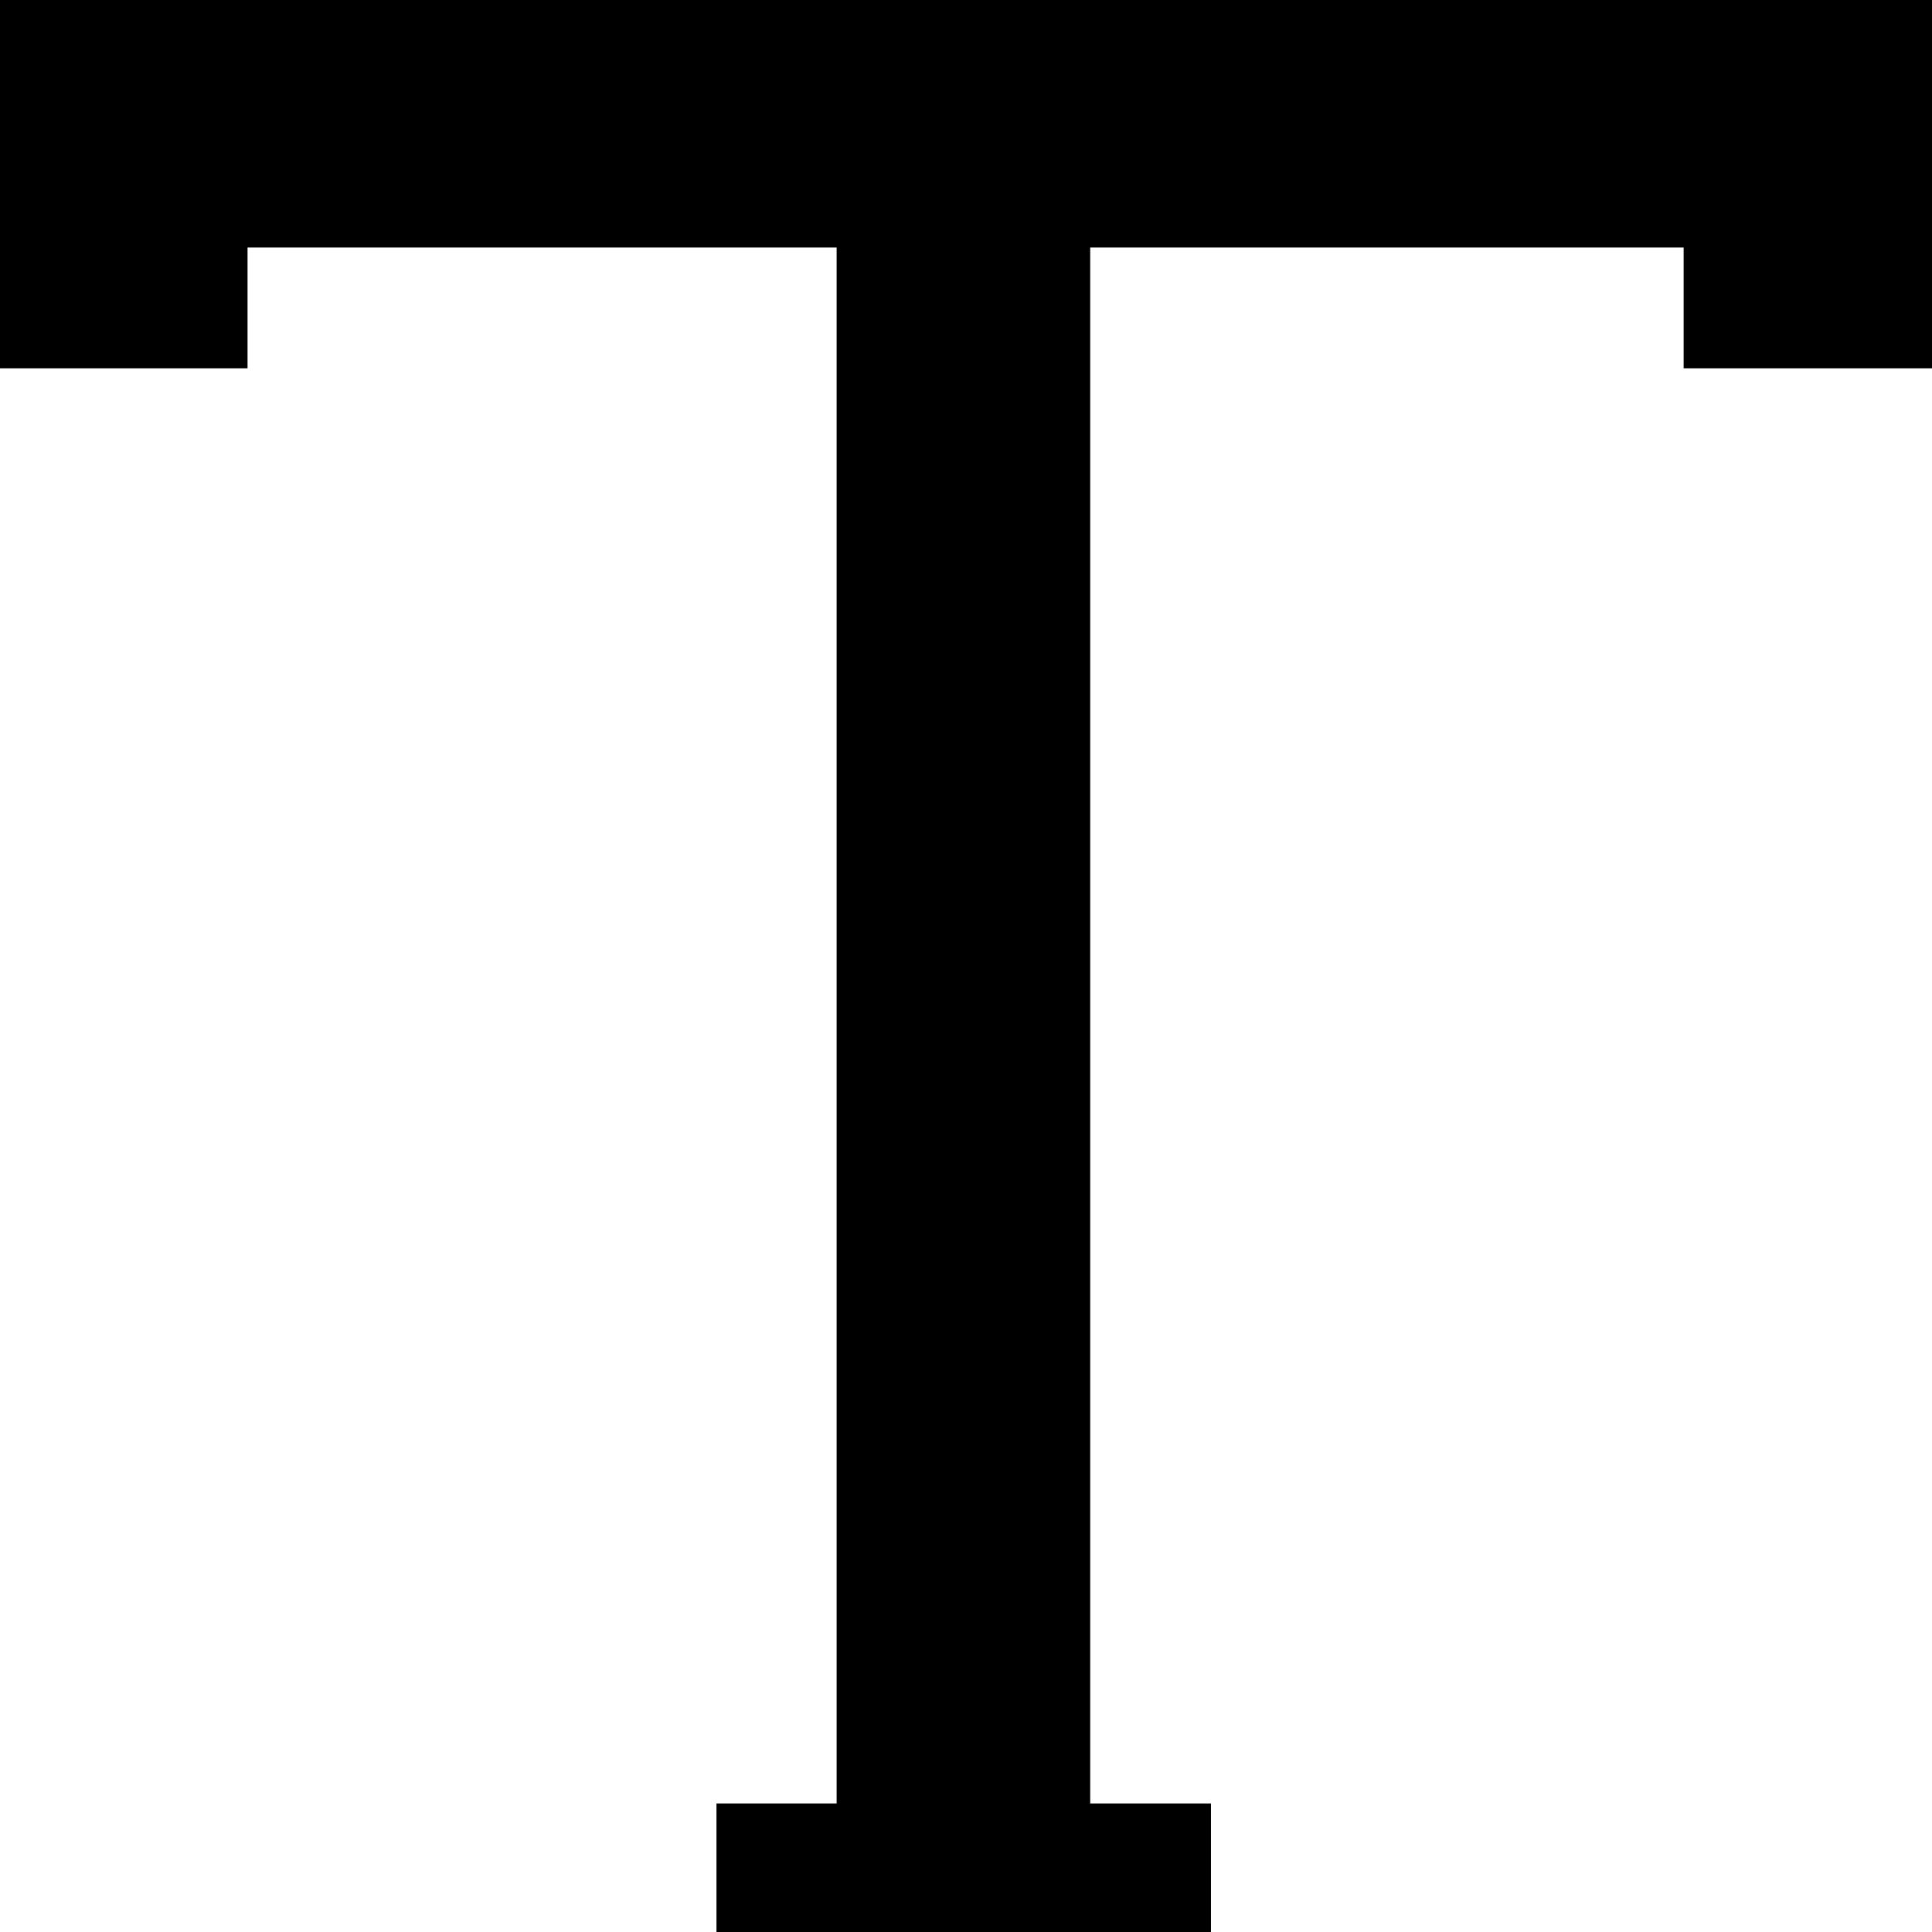 <?xml version="1.0" encoding="utf-8"?>
<!-- Generator: Adobe Illustrator 16.0.0, SVG Export Plug-In . SVG Version: 6.00 Build 0)  -->
<!DOCTYPE svg PUBLIC "-//W3C//DTD SVG 1.1//EN" "http://www.w3.org/Graphics/SVG/1.1/DTD/svg11.dtd">
<svg version="1.1" id="Layer_1" xmlns="http://www.w3.org/2000/svg" xmlns:xlink="http://www.w3.org/1999/xlink" x="0px" y="0px"
	 width="160px" height="160px" viewBox="0 0 160 160" enable-background="new 0 0 160 160" xml:space="preserve">
<rect stroke="#000000" stroke-miterlimit="10" width="160" height="20"/>
<rect y="20" stroke="#000000" stroke-miterlimit="10" width="20" height="10"/>
<rect x="139.932" y="20" stroke="#000000" stroke-miterlimit="10" width="20" height="10"/>
<rect x="69.786" y="20" stroke="#000000" stroke-miterlimit="10" width="20" height="140"/>
<rect x="59.835" y="149.854" stroke="#000000" stroke-miterlimit="10" width="10" height="10"/>
<rect x="89.786" y="149.854" stroke="#000000" stroke-miterlimit="10" width="10" height="10"/>
</svg>
